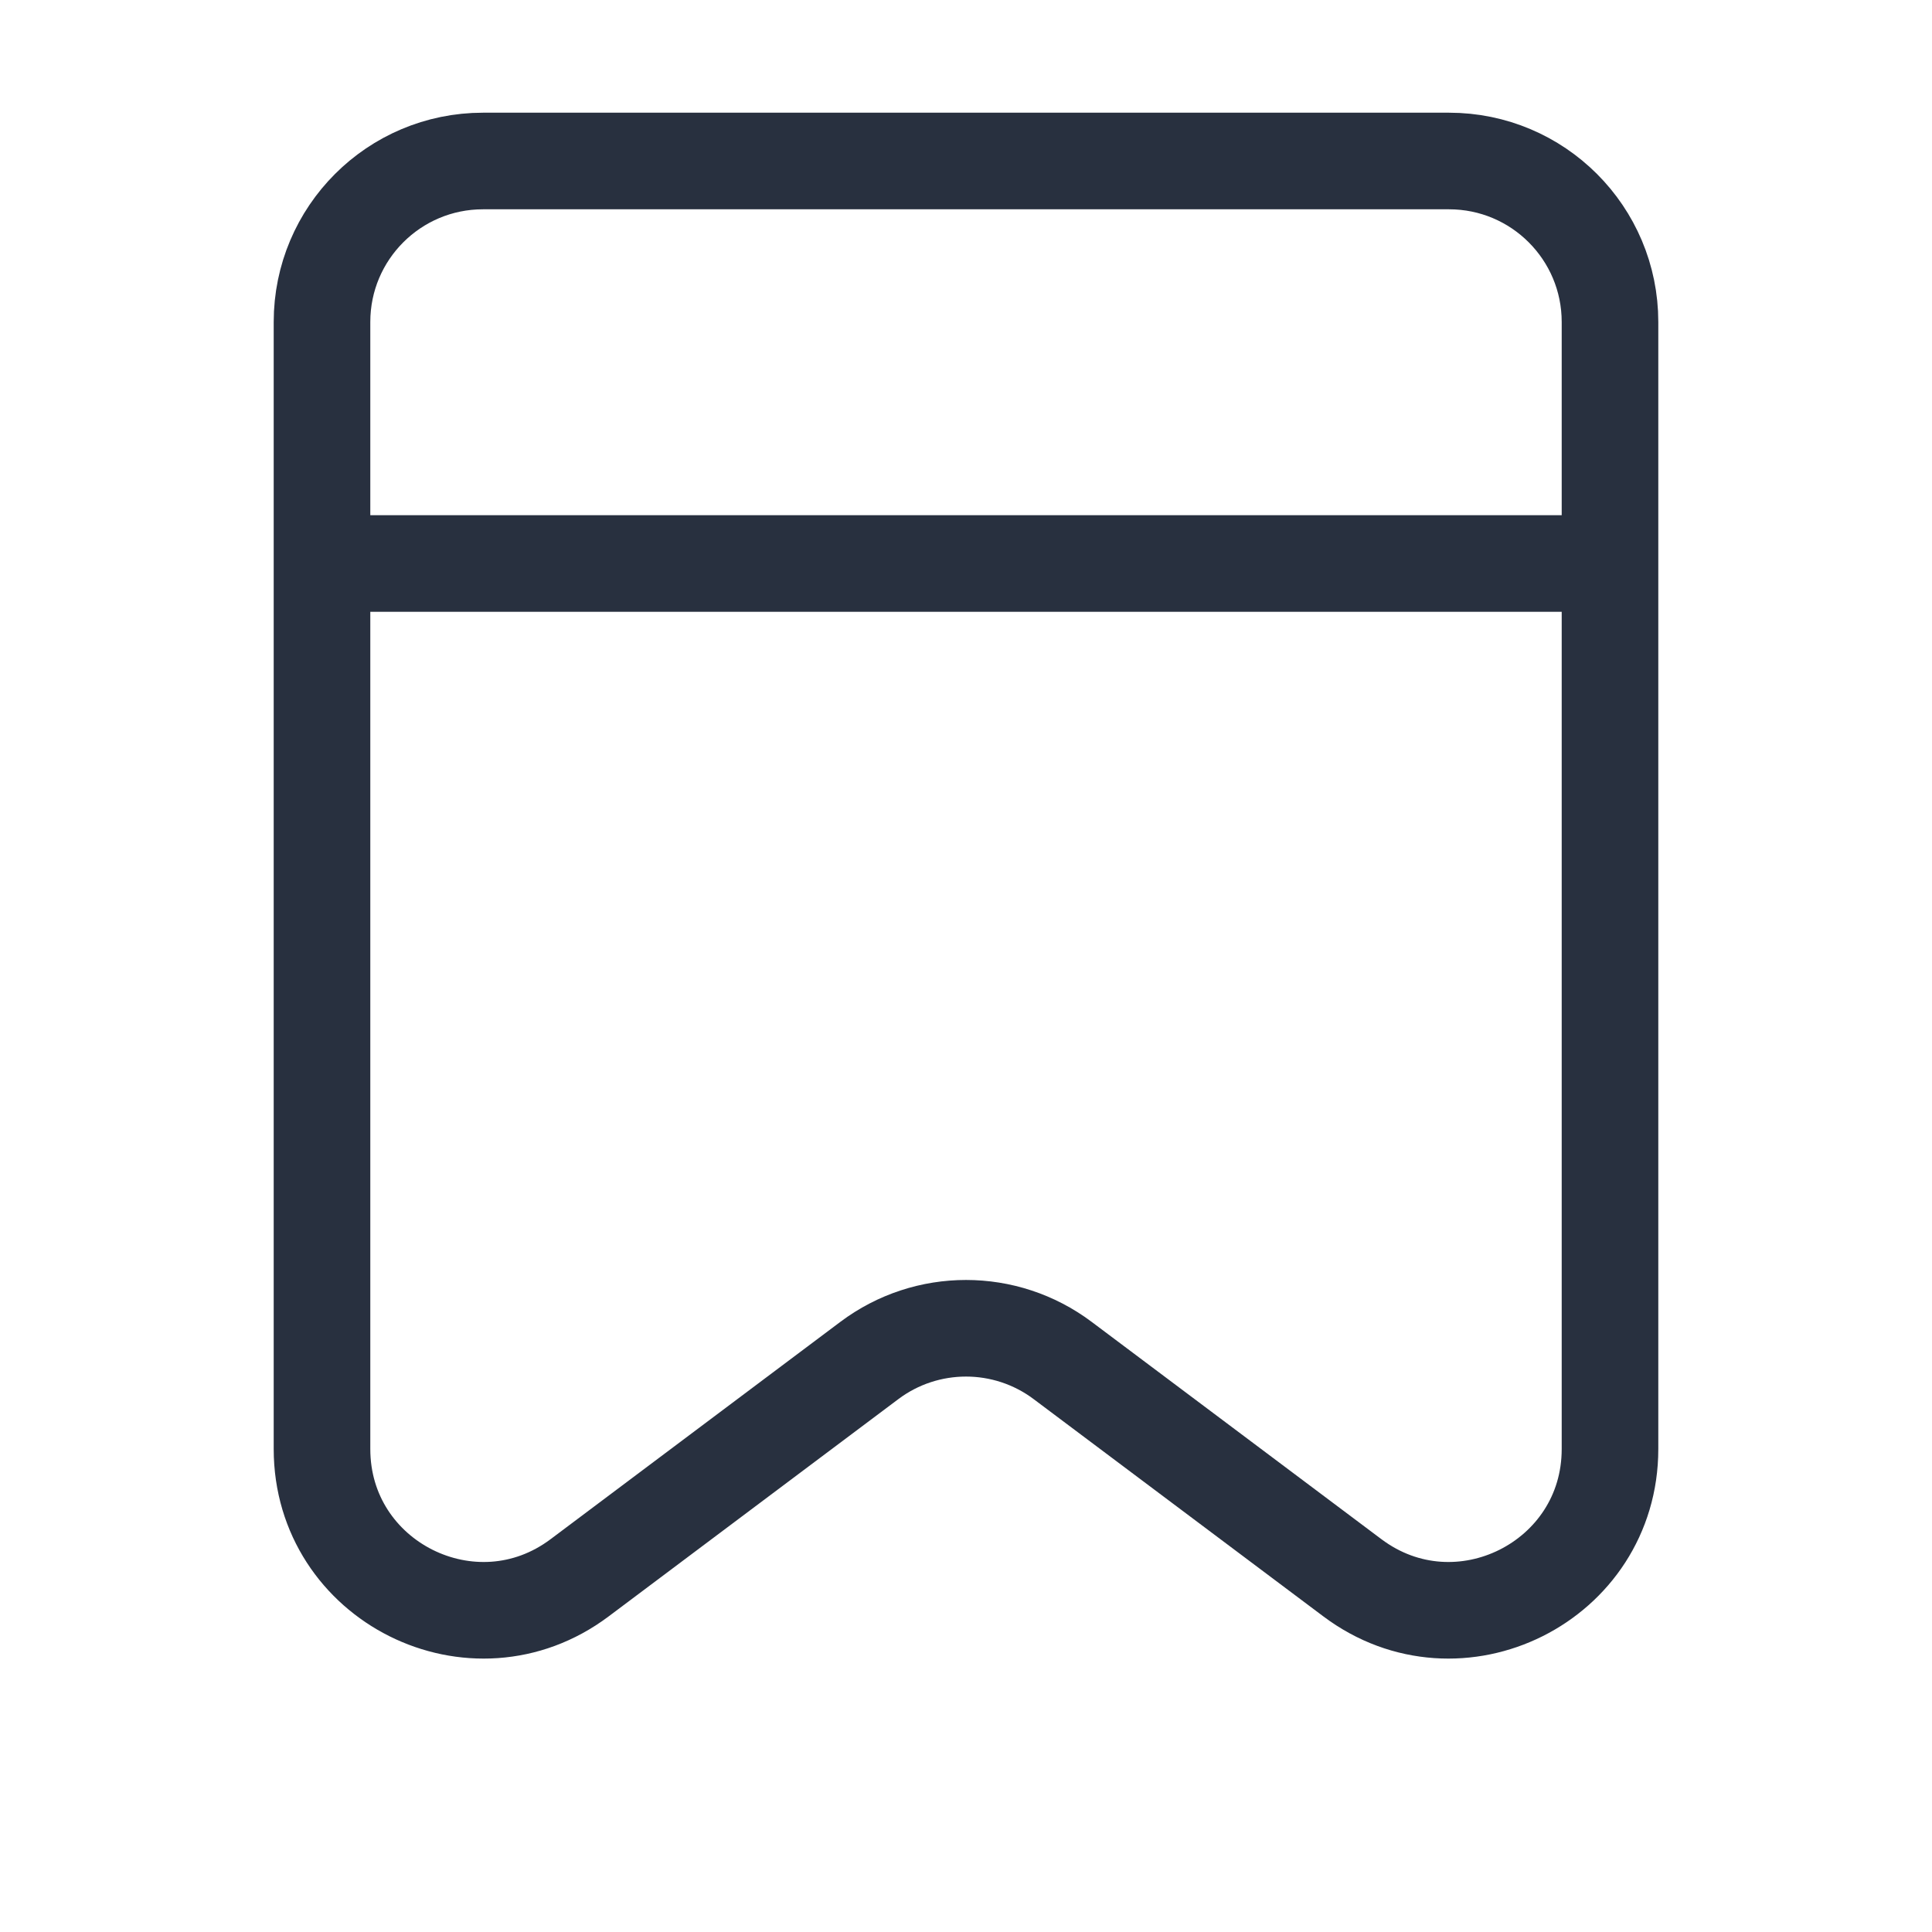 <svg width="24" height="24" viewBox="0 0 24 24" fill="none" xmlns="http://www.w3.org/2000/svg">
<path d="M4 7H20M4 4V18C4 19.648 5.882 20.589 7.2 19.6L10.8 16.9C11.511 16.367 12.489 16.367 13.2 16.9L16.8 19.6C18.119 20.589 20 19.648 20 18V4C20 2.895 19.105 2 18 2H6C4.895 2 4 2.895 4 4Z" stroke="#28303F" stroke-width="1.2" stroke-linecap="round" stroke-linejoin="round"/>
</svg>
